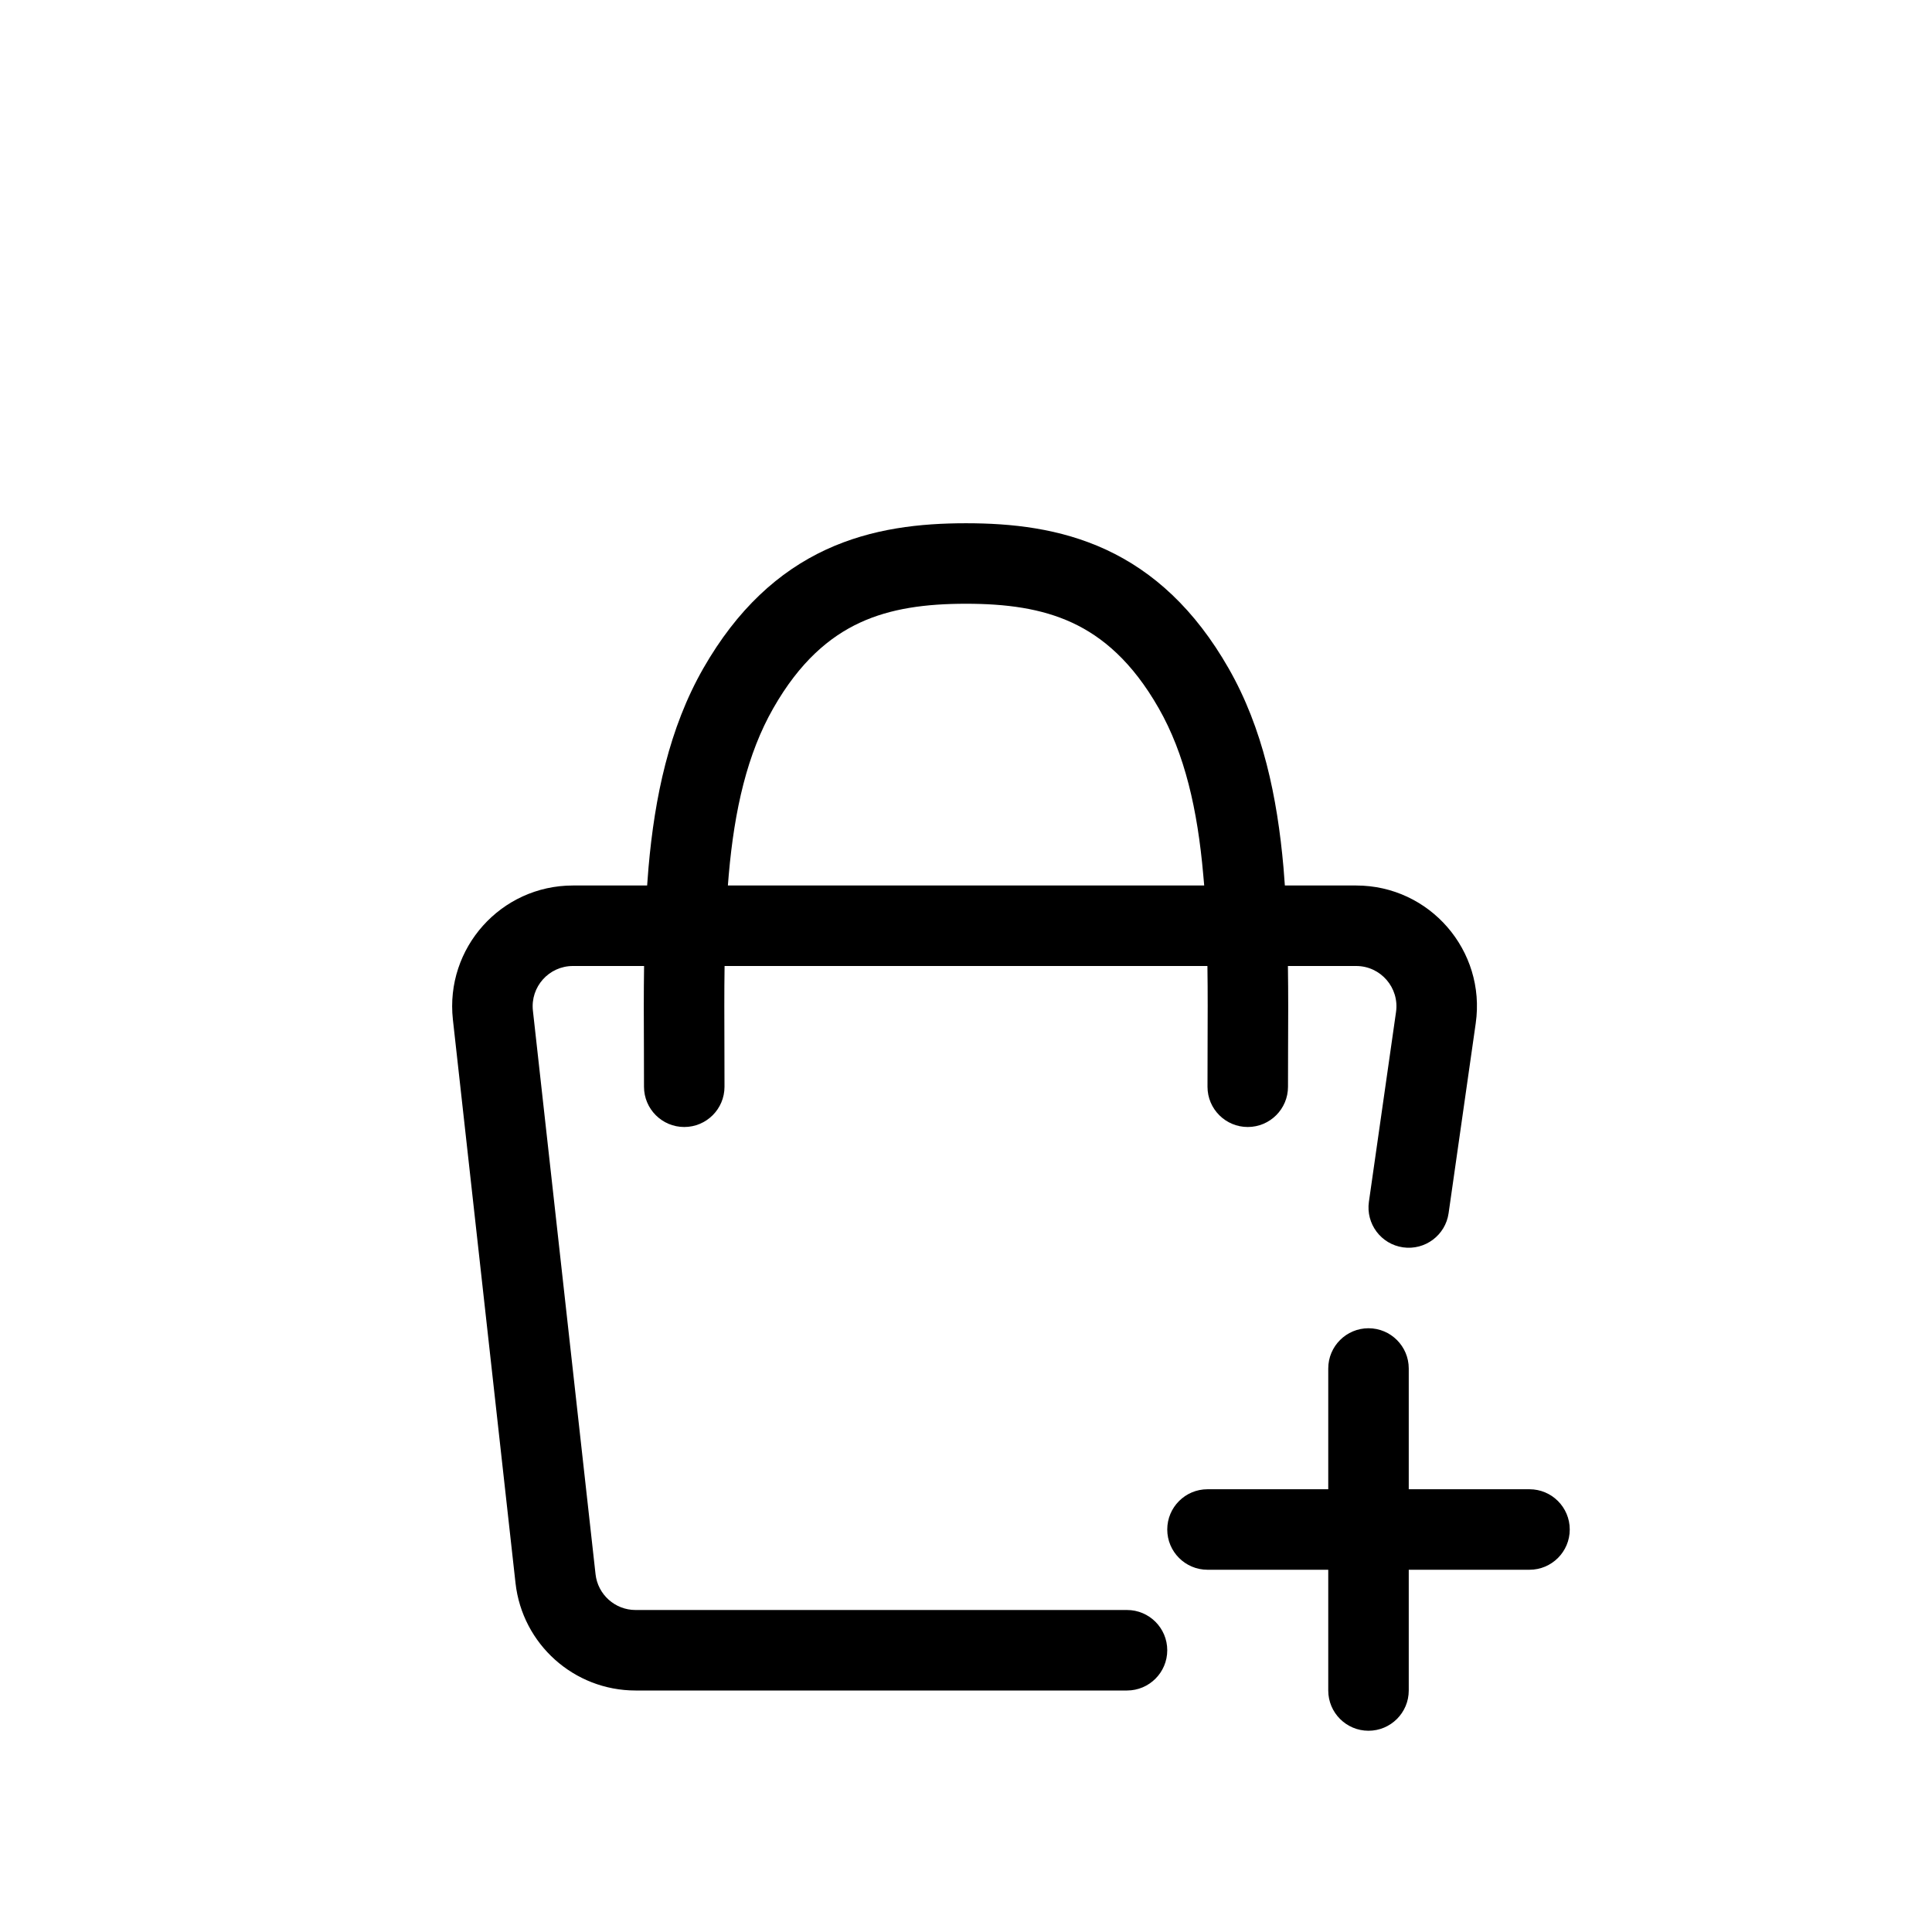 <?xml version="1.0" ?><svg xmlns="http://www.w3.org/2000/svg" width="24" height="24" viewBox="0 0 24 24" fill="none"><path fill-rule="evenodd" clip-rule="evenodd" d="M10.258 6.829C10.834 6.562 11.437 6.5 12 6.5C12.563 6.5 13.166 6.562 13.742 6.829C14.327 7.101 14.842 7.567 15.262 8.302C15.689 9.048 15.867 9.903 15.944 10.777C15.95 10.851 15.956 10.925 15.961 11H16.847C17.76 11 18.461 11.809 18.332 12.712L17.995 15.071C17.956 15.344 17.703 15.534 17.429 15.495C17.156 15.456 16.966 15.203 17.005 14.929L17.342 12.571C17.385 12.27 17.151 12 16.847 12H15.999C16.004 12.341 16.003 12.684 16.001 13.027C16.001 13.185 16 13.343 16 13.5C16 13.776 15.776 14 15.5 14C15.224 14 15 13.776 15 13.5C15 13.334 15.001 13.17 15.001 13.008C15.002 12.663 15.004 12.326 14.999 12H9.001C8.996 12.326 8.998 12.662 8.999 13.007C8.999 13.169 9 13.334 9 13.5C9 13.776 8.776 14 8.5 14C8.224 14 8 13.776 8 13.5C8 13.343 7.999 13.185 7.999 13.027C7.997 12.685 7.996 12.341 8.001 12H7.117C6.819 12 6.587 12.259 6.62 12.555L7.398 19.555C7.426 19.808 7.64 20 7.895 20H14C14.276 20 14.5 20.224 14.5 20.5C14.5 20.776 14.276 21 14 21H7.895C7.131 21 6.489 20.425 6.404 19.666L5.626 12.666C5.528 11.777 6.223 11 7.117 11H8.039C8.044 10.925 8.05 10.851 8.056 10.777C8.133 9.903 8.311 9.048 8.737 8.302C9.158 7.567 9.673 7.101 10.258 6.829ZM14.947 10.865C14.951 10.91 14.955 10.955 14.959 11H9.042C9.045 10.955 9.049 10.91 9.053 10.865C9.124 10.057 9.282 9.365 9.606 8.798C9.935 8.221 10.304 7.911 10.68 7.736C11.066 7.557 11.503 7.5 12 7.5C12.497 7.5 12.934 7.557 13.32 7.736C13.696 7.911 14.065 8.221 14.394 8.798C14.718 9.365 14.876 10.057 14.947 10.865ZM17.5 17C17.5 16.724 17.276 16.5 17 16.5C16.724 16.5 16.5 16.724 16.5 17V18.5H15C14.724 18.5 14.5 18.724 14.5 19C14.5 19.276 14.724 19.5 15 19.5H16.5V21C16.5 21.276 16.724 21.5 17 21.5C17.276 21.5 17.5 21.276 17.5 21V19.5H19C19.276 19.5 19.5 19.276 19.5 19C19.5 18.724 19.276 18.5 19 18.5H17.5V17Z" fill="black"/></svg>